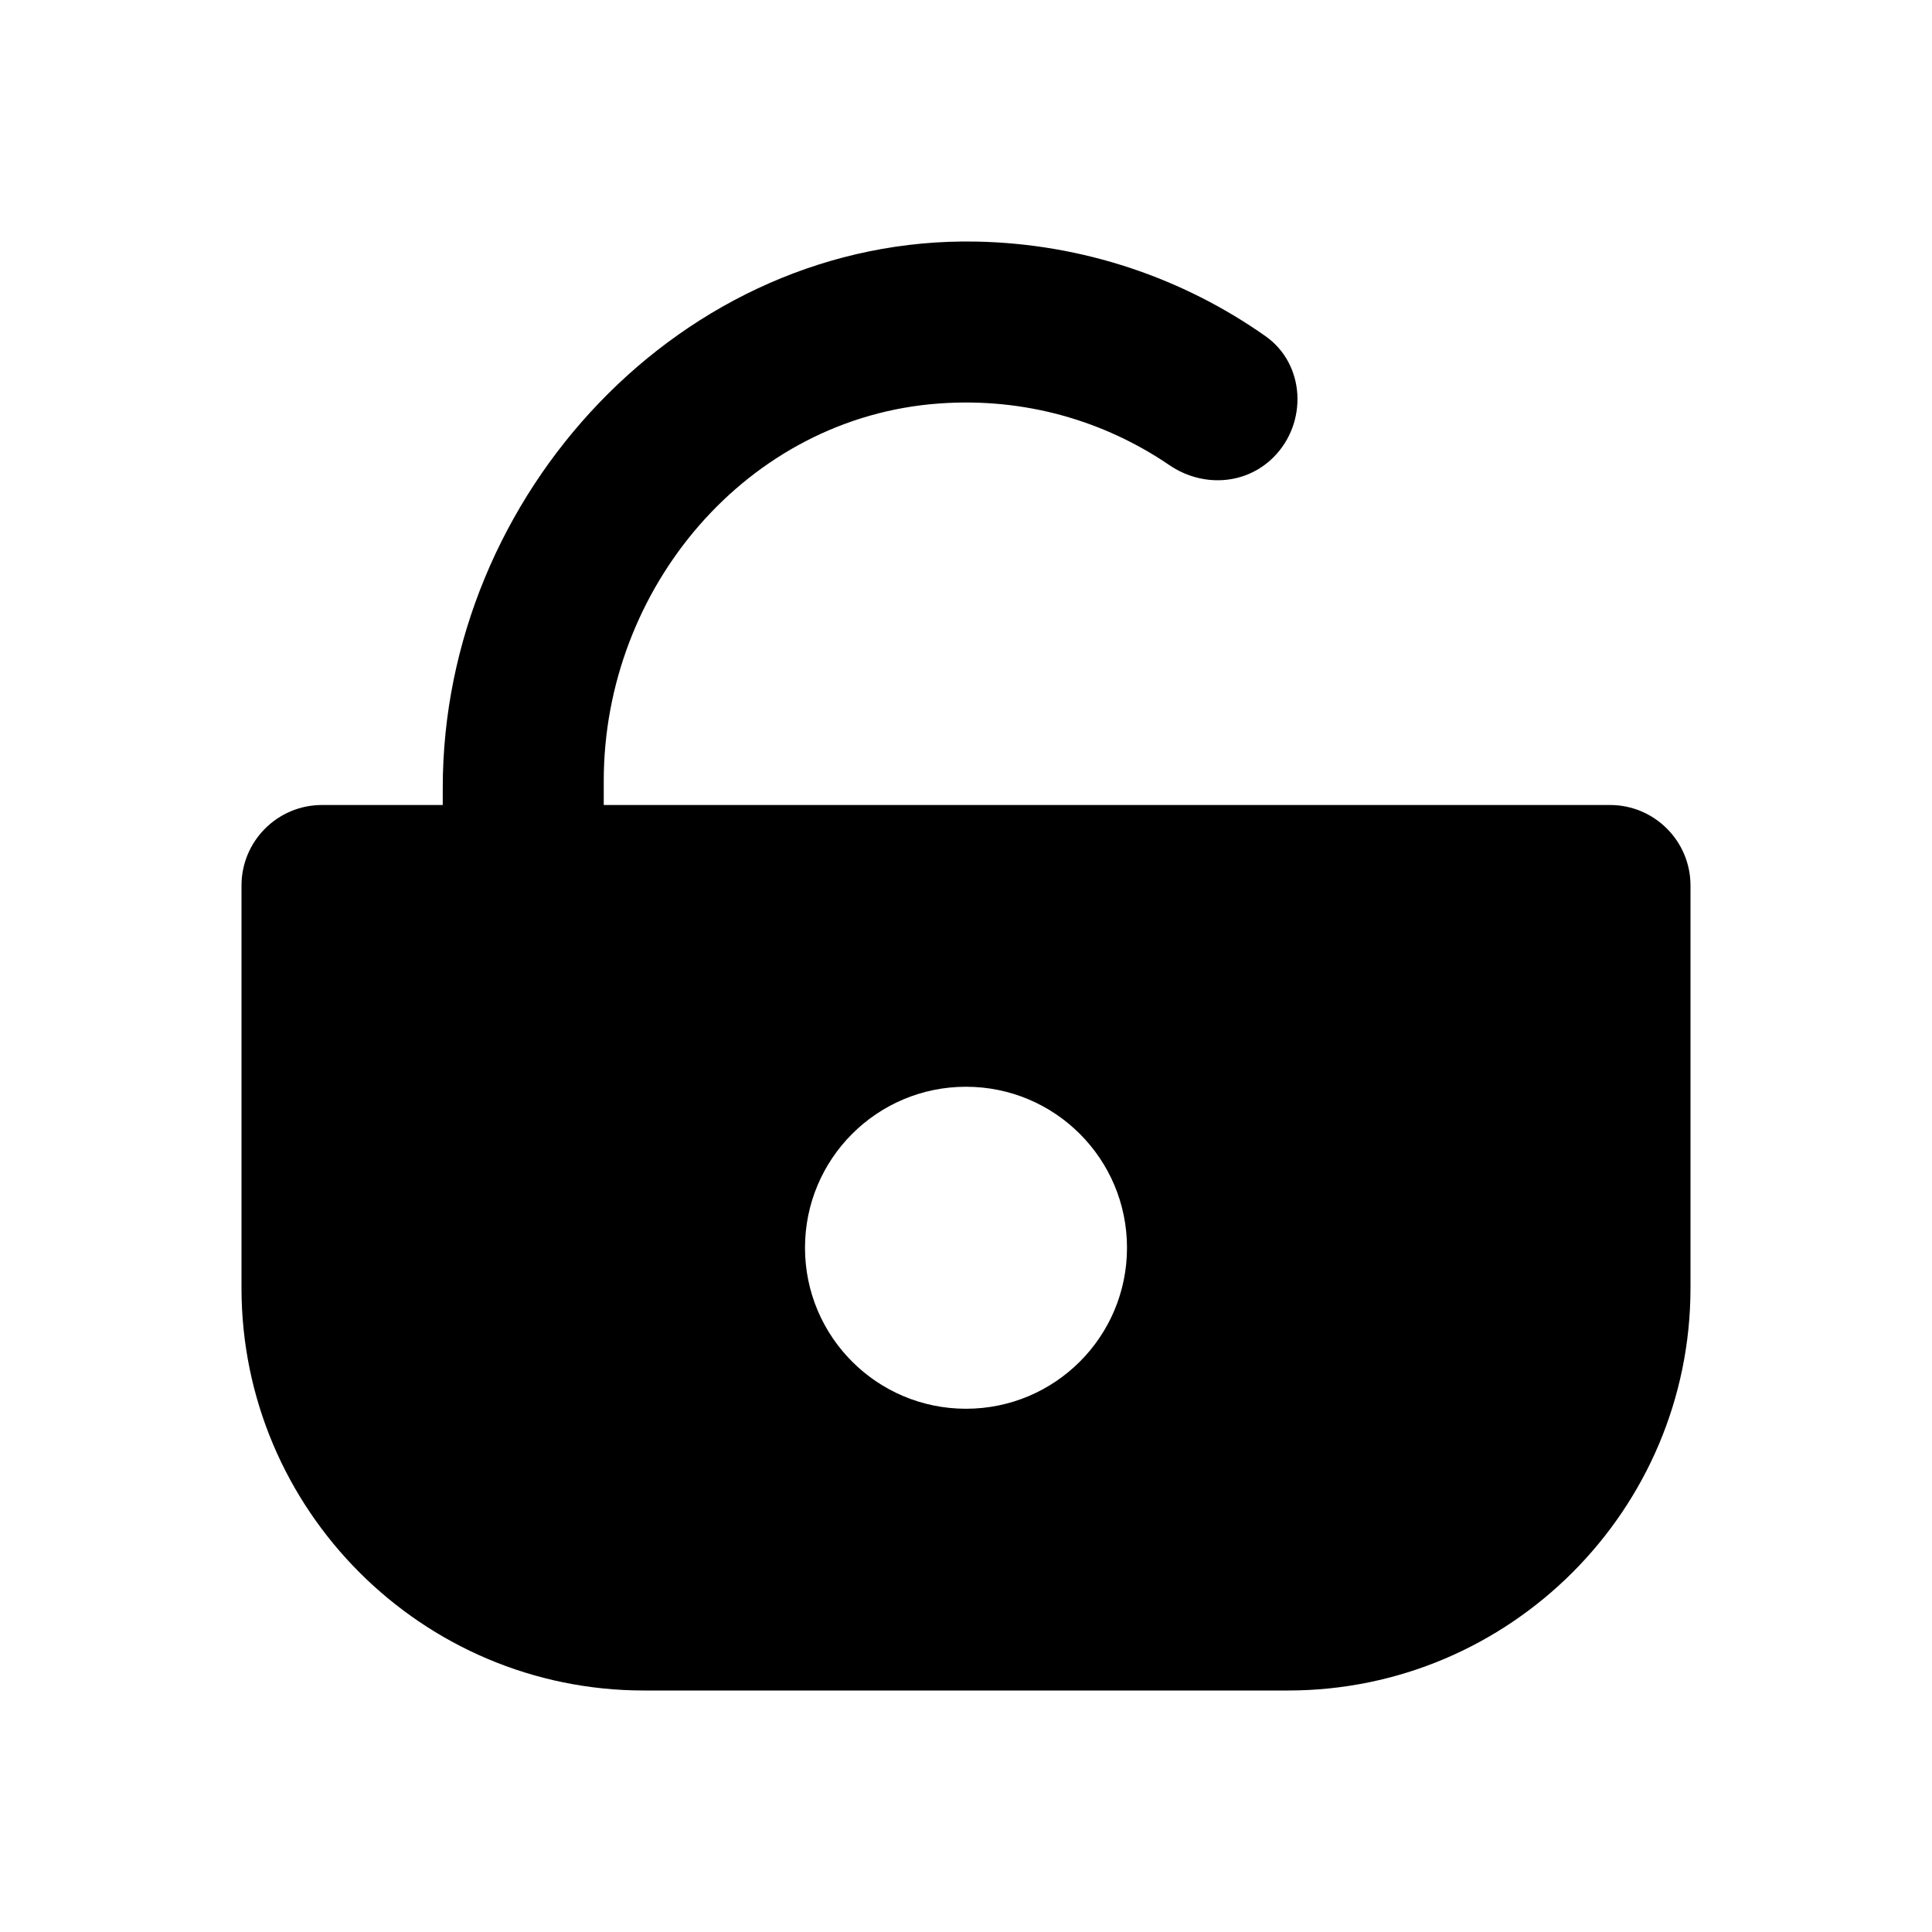 <?xml version="1.0" encoding="UTF-8"?>
<svg id="b" data-name="Layer 1" xmlns="http://www.w3.org/2000/svg" width="24" height="24" viewBox="0 0 24 24">
  <path d="M20,10H7.5v-.3c0-2.393,1.782-4.518,4.169-4.688,1.062-.076,2.05,.216,2.856,.765,.407,.278,.946,.252,1.295-.097,.428-.428,.395-1.157-.101-1.505-1.02-.718-2.26-1.148-3.592-1.174-3.645-.07-6.627,3.14-6.627,6.785v.214h-1.5c-.552,0-1,.448-1,1v5c0,2.757,2.243,5,5,5h8c2.757,0,5-2.243,5-5v-5c0-.552-.448-1-1-1Zm-8,7.5c-1.105,0-2-.895-2-2s.895-2,2-2,2,.895,2,2-.895,2-2,2Z"/>
</svg>